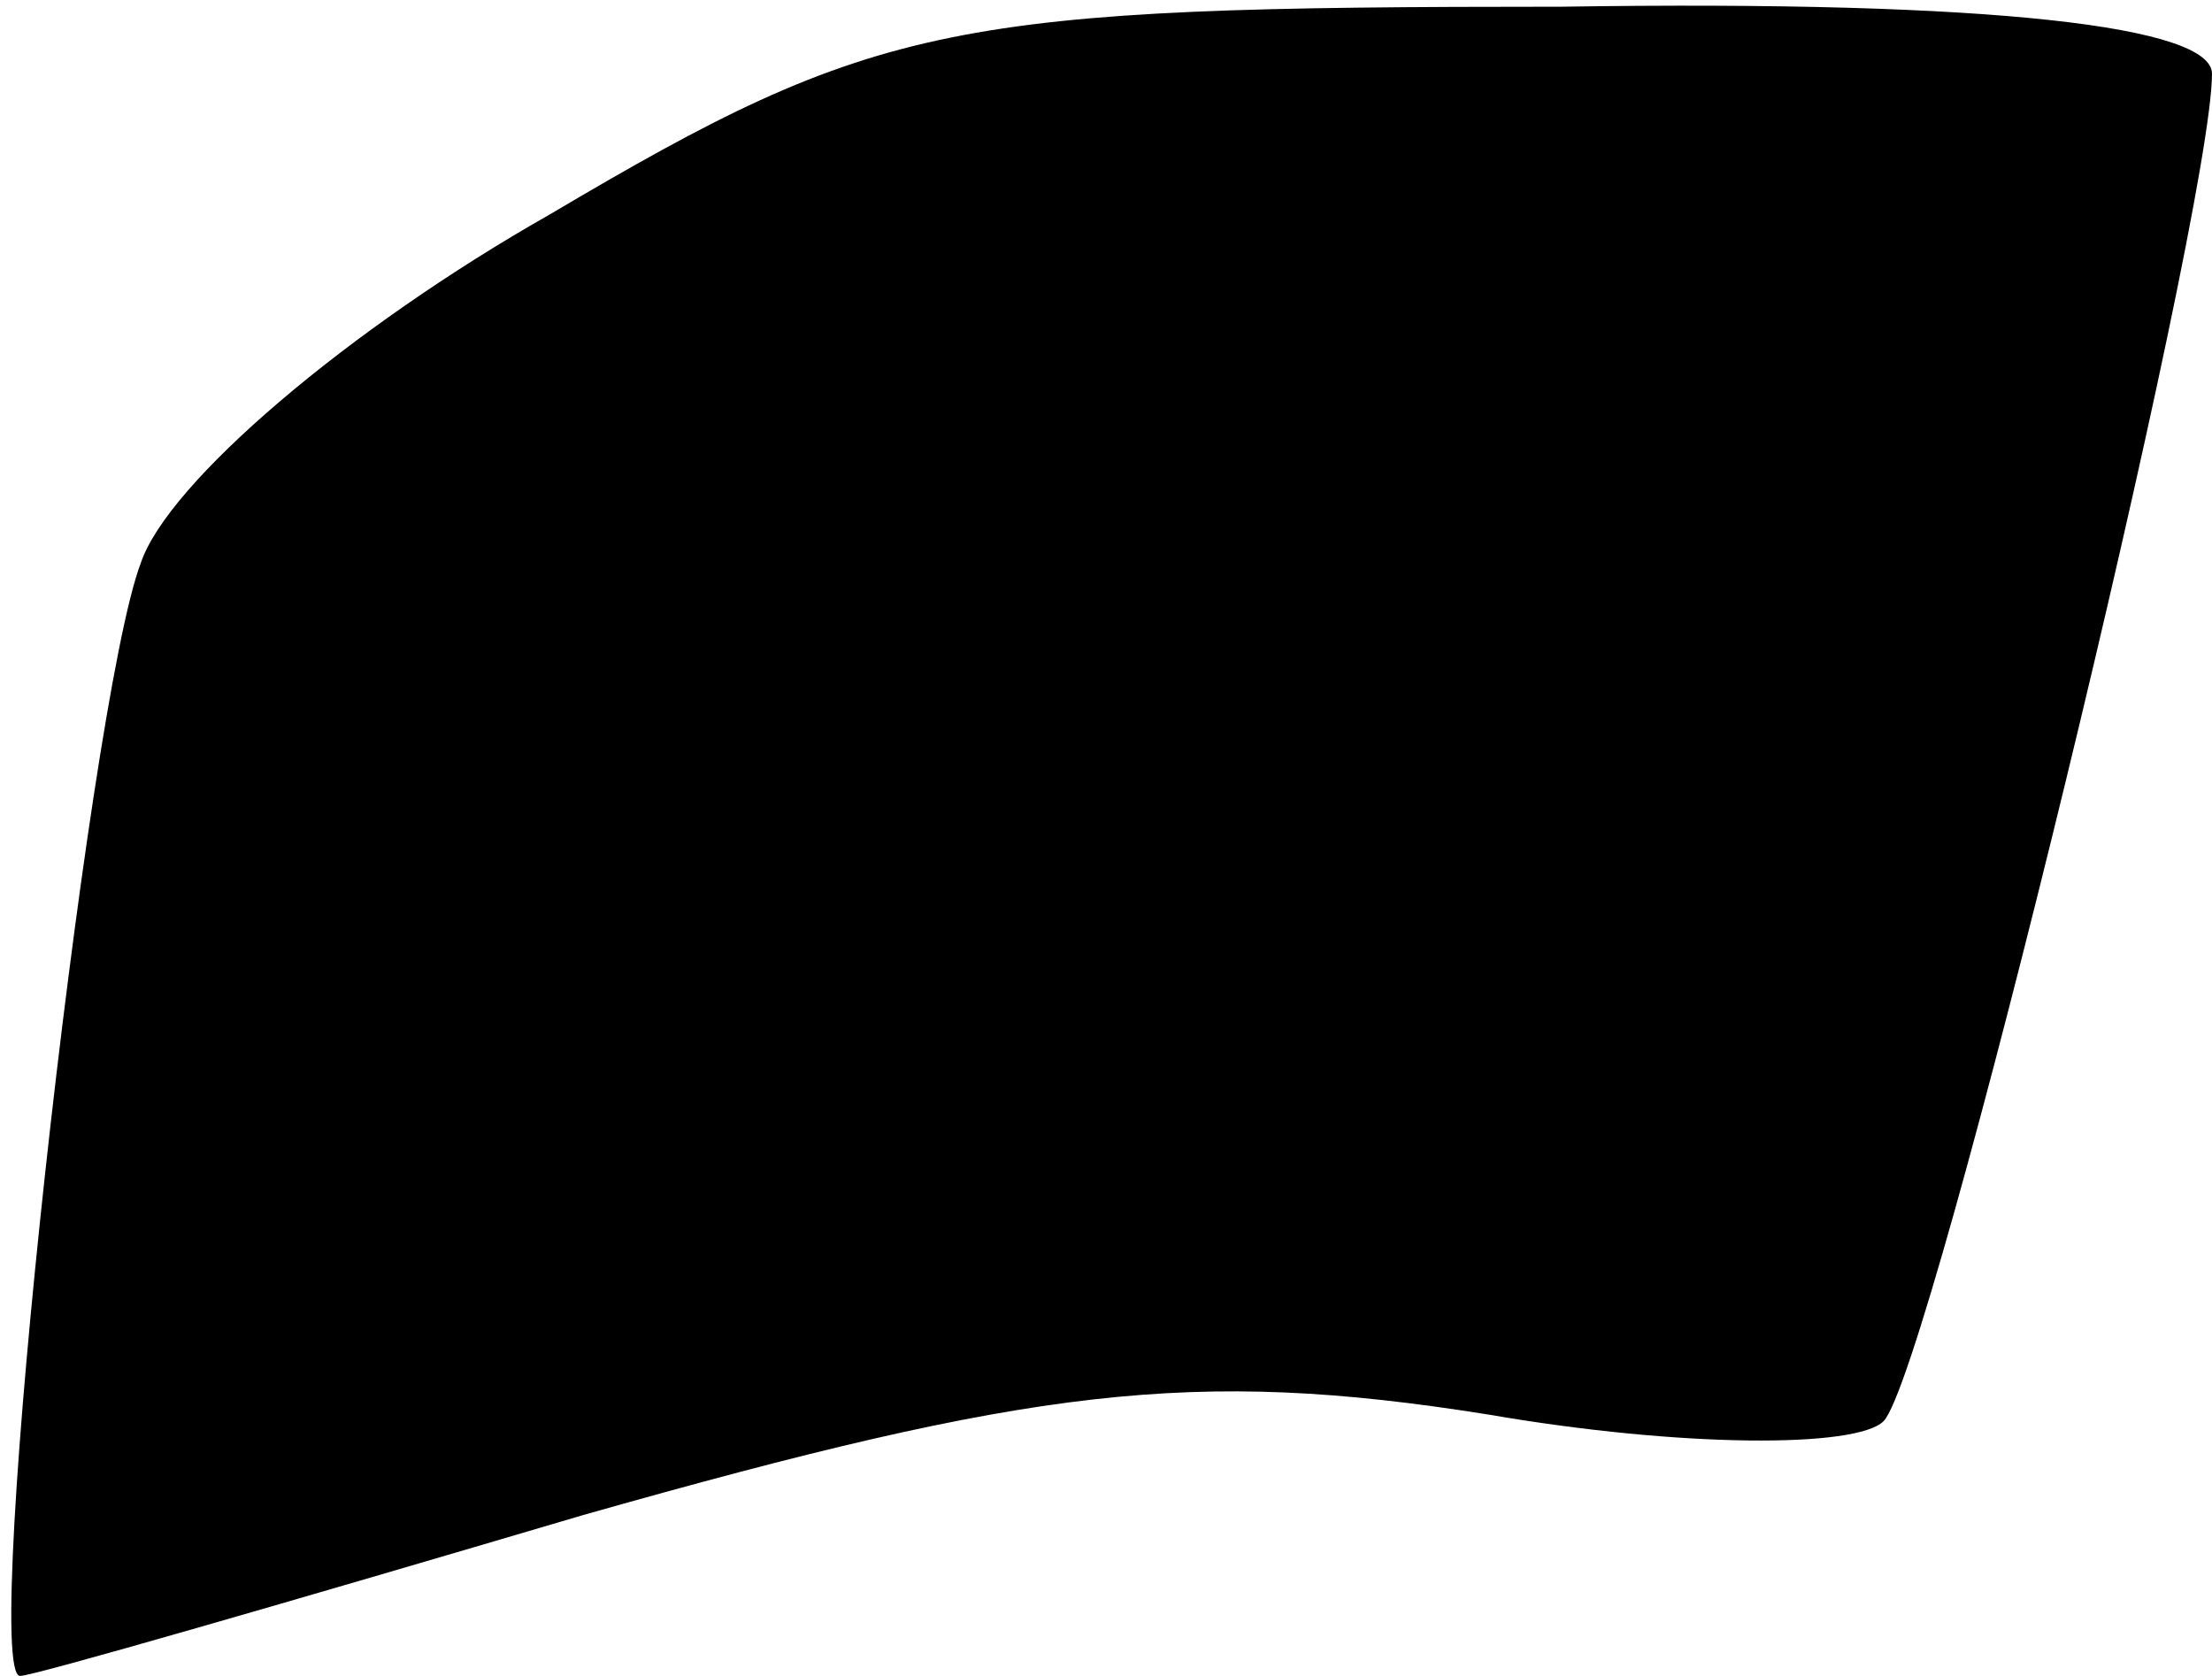 <?xml version="1.0" standalone="no"?>
<!DOCTYPE svg PUBLIC "-//W3C//DTD SVG 20010904//EN"
 "http://www.w3.org/TR/2001/REC-SVG-20010904/DTD/svg10.dtd">
<svg version="1.0" xmlns="http://www.w3.org/2000/svg"
 width="33pt" height="25pt" viewBox="0 0 33 25"
 preserveAspectRatio="xMidYMid meet">
<g transform="translate(0,25) scale(0.1,-0.1)"
fill="#000000" stroke="none">
<path fill="#000000" stroke="none" d="M82 218 c-30 -17 -57 -40 -61 -52 -8
-21 -24 -166 -18 -166 2 0 40 11 84 24 67 19 91 22 135 15 29 -5 55 -5 59 -1
7 7 49 180 49 201 0 7 -32 11 -97 10 -91 0 -102 -2 -151 -31z"/>
</g>
</svg>
